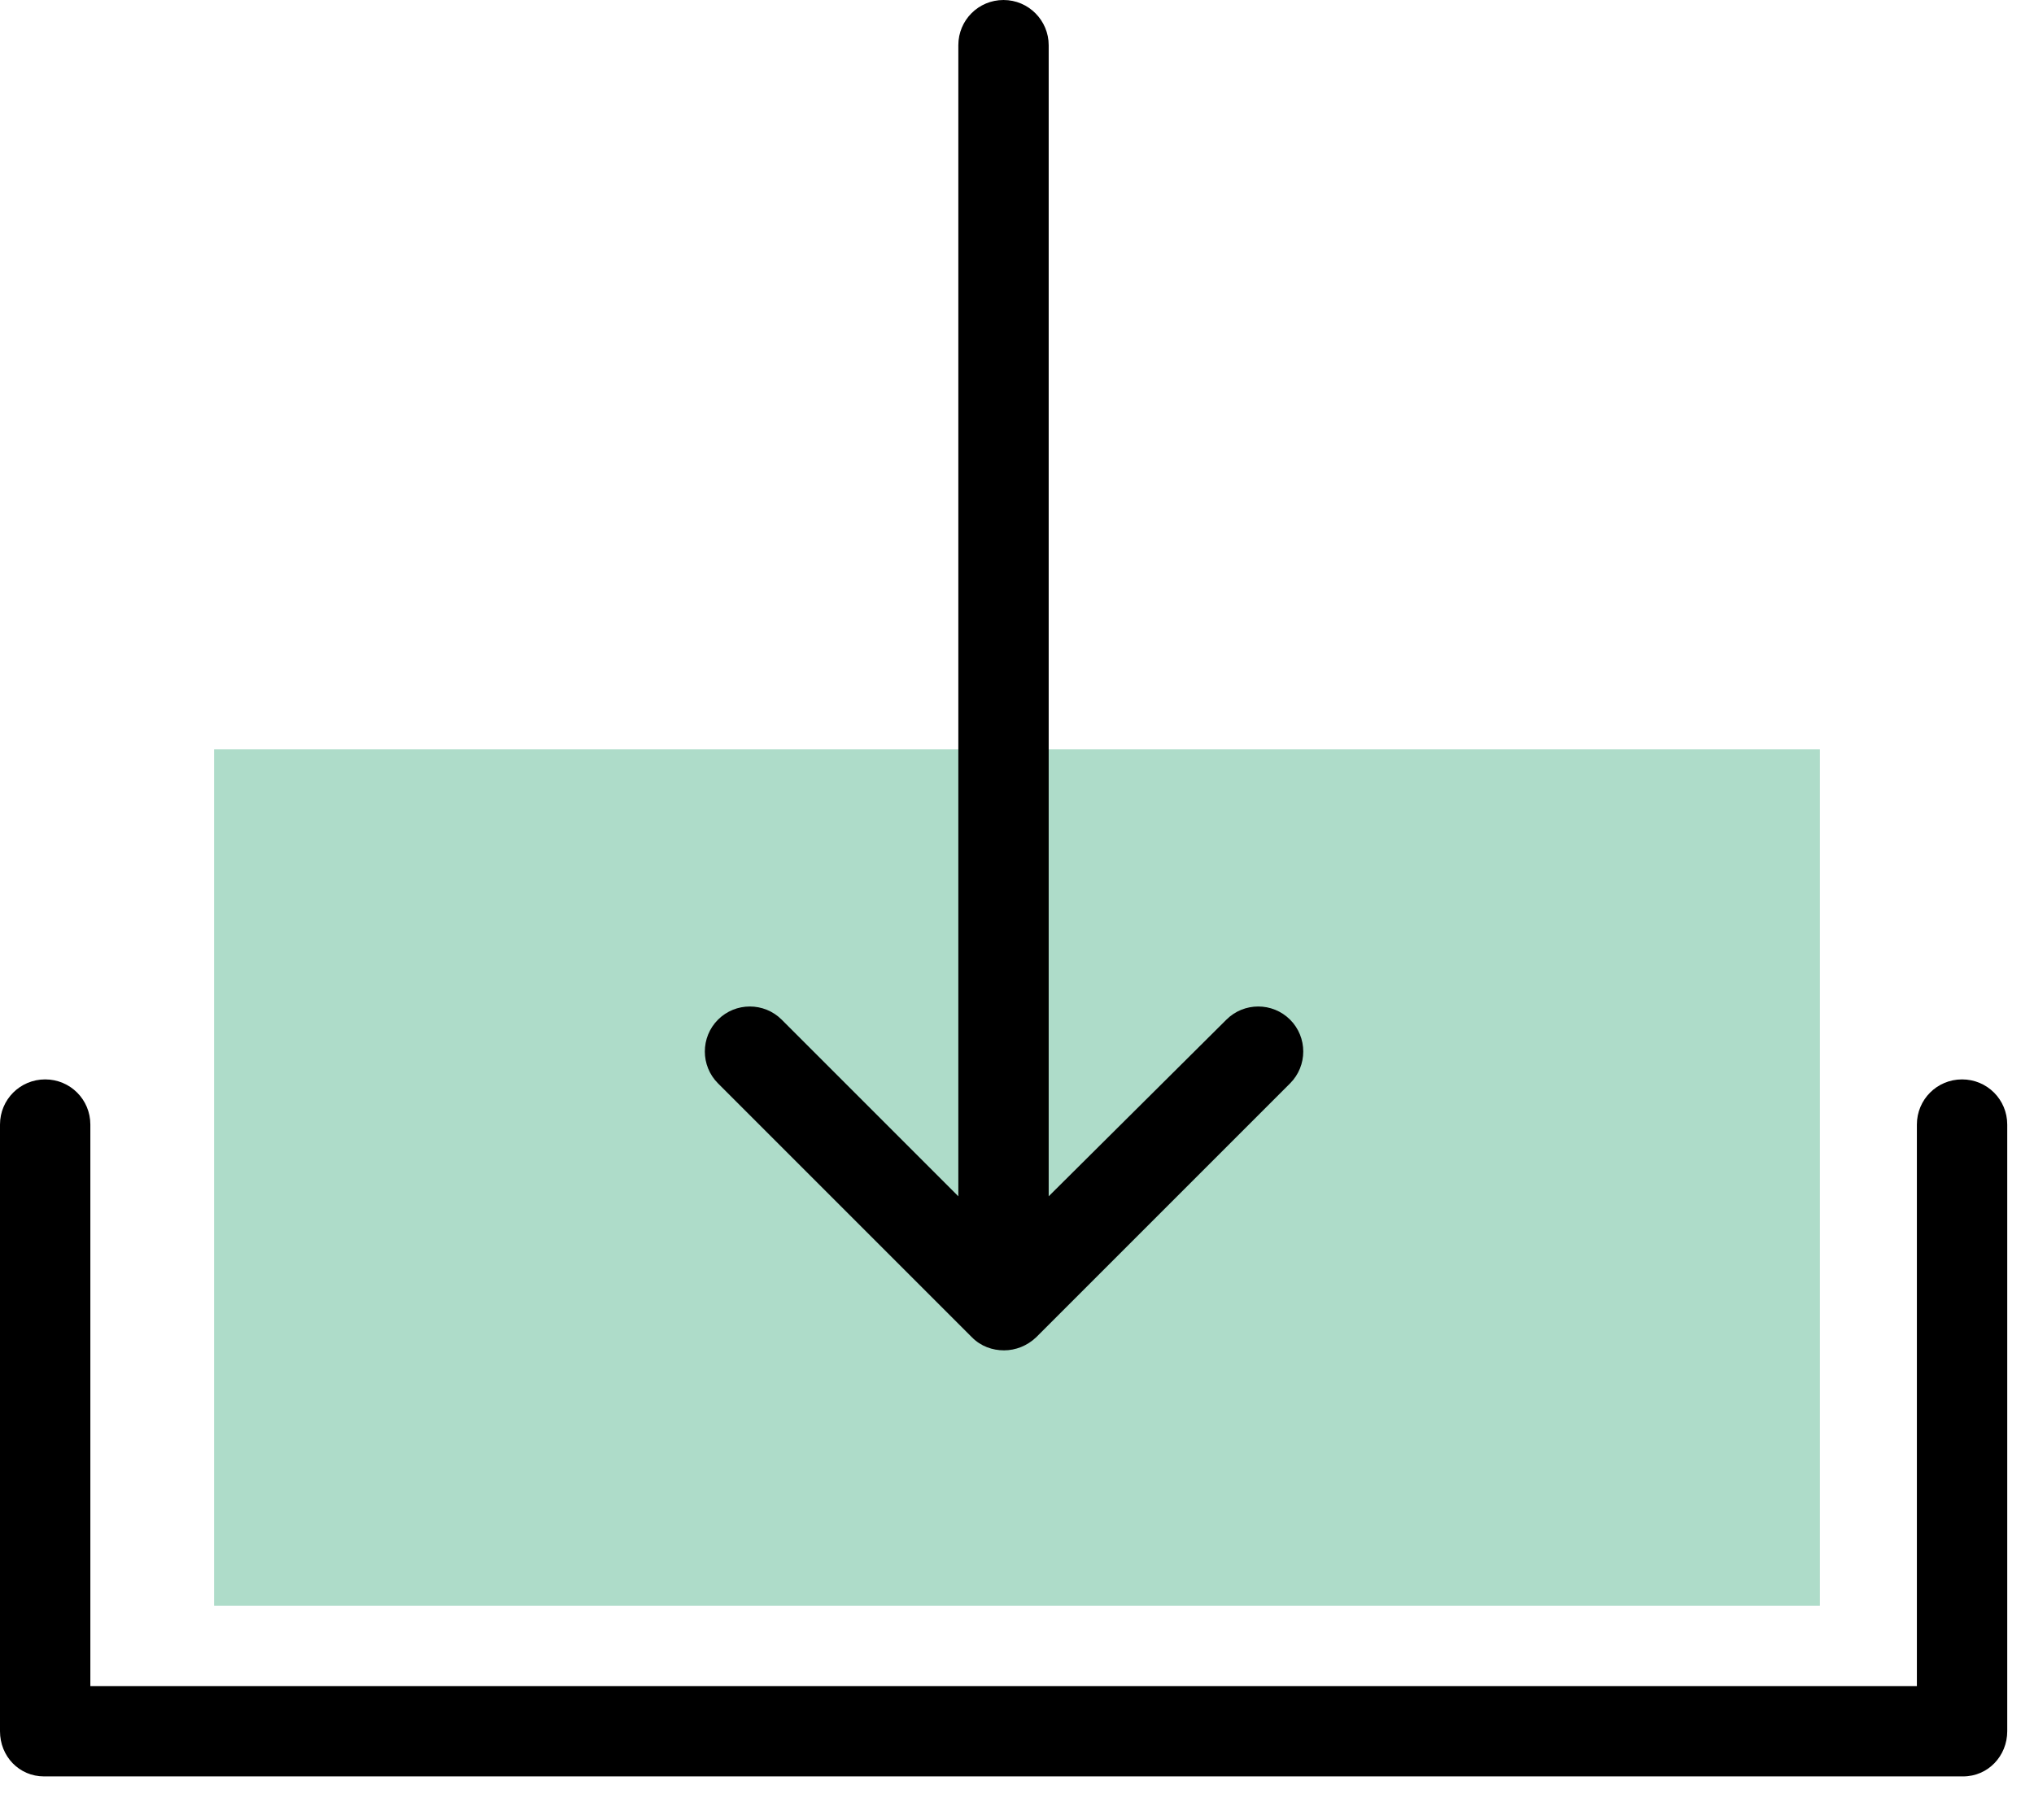 <svg width="19" height="17" viewBox="0 0 19 17" fill="none" xmlns="http://www.w3.org/2000/svg">
<rect x="2" y="7" width="15" height="8" fill="#AEDCC9"/>
<path d="M18.328 10.083C18.094 10.083 17.906 10.271 17.906 10.505V15.75H0.844V10.505C0.844 10.271 0.656 10.083 0.422 10.083C0.188 10.083 0 10.271 0 10.505V16.172C0 16.406 0.178 16.594 0.412 16.594H18.337C18.572 16.594 18.75 16.402 18.75 16.172V10.505C18.75 10.271 18.562 10.083 18.328 10.083Z" fill="black"/>
<path d="M9.374 0C9.14 0 8.952 0.188 8.952 0.422V11.175L7.302 9.525C7.138 9.361 6.871 9.361 6.707 9.525C6.543 9.689 6.543 9.956 6.707 10.12L9.079 12.492C9.163 12.577 9.271 12.614 9.379 12.614C9.487 12.614 9.595 12.572 9.679 12.492L12.051 10.12C12.215 9.956 12.215 9.689 12.051 9.525C11.887 9.361 11.62 9.361 11.456 9.525L9.796 11.175V0.422C9.796 0.192 9.609 0 9.374 0Z" fill="black"/>
</svg>
